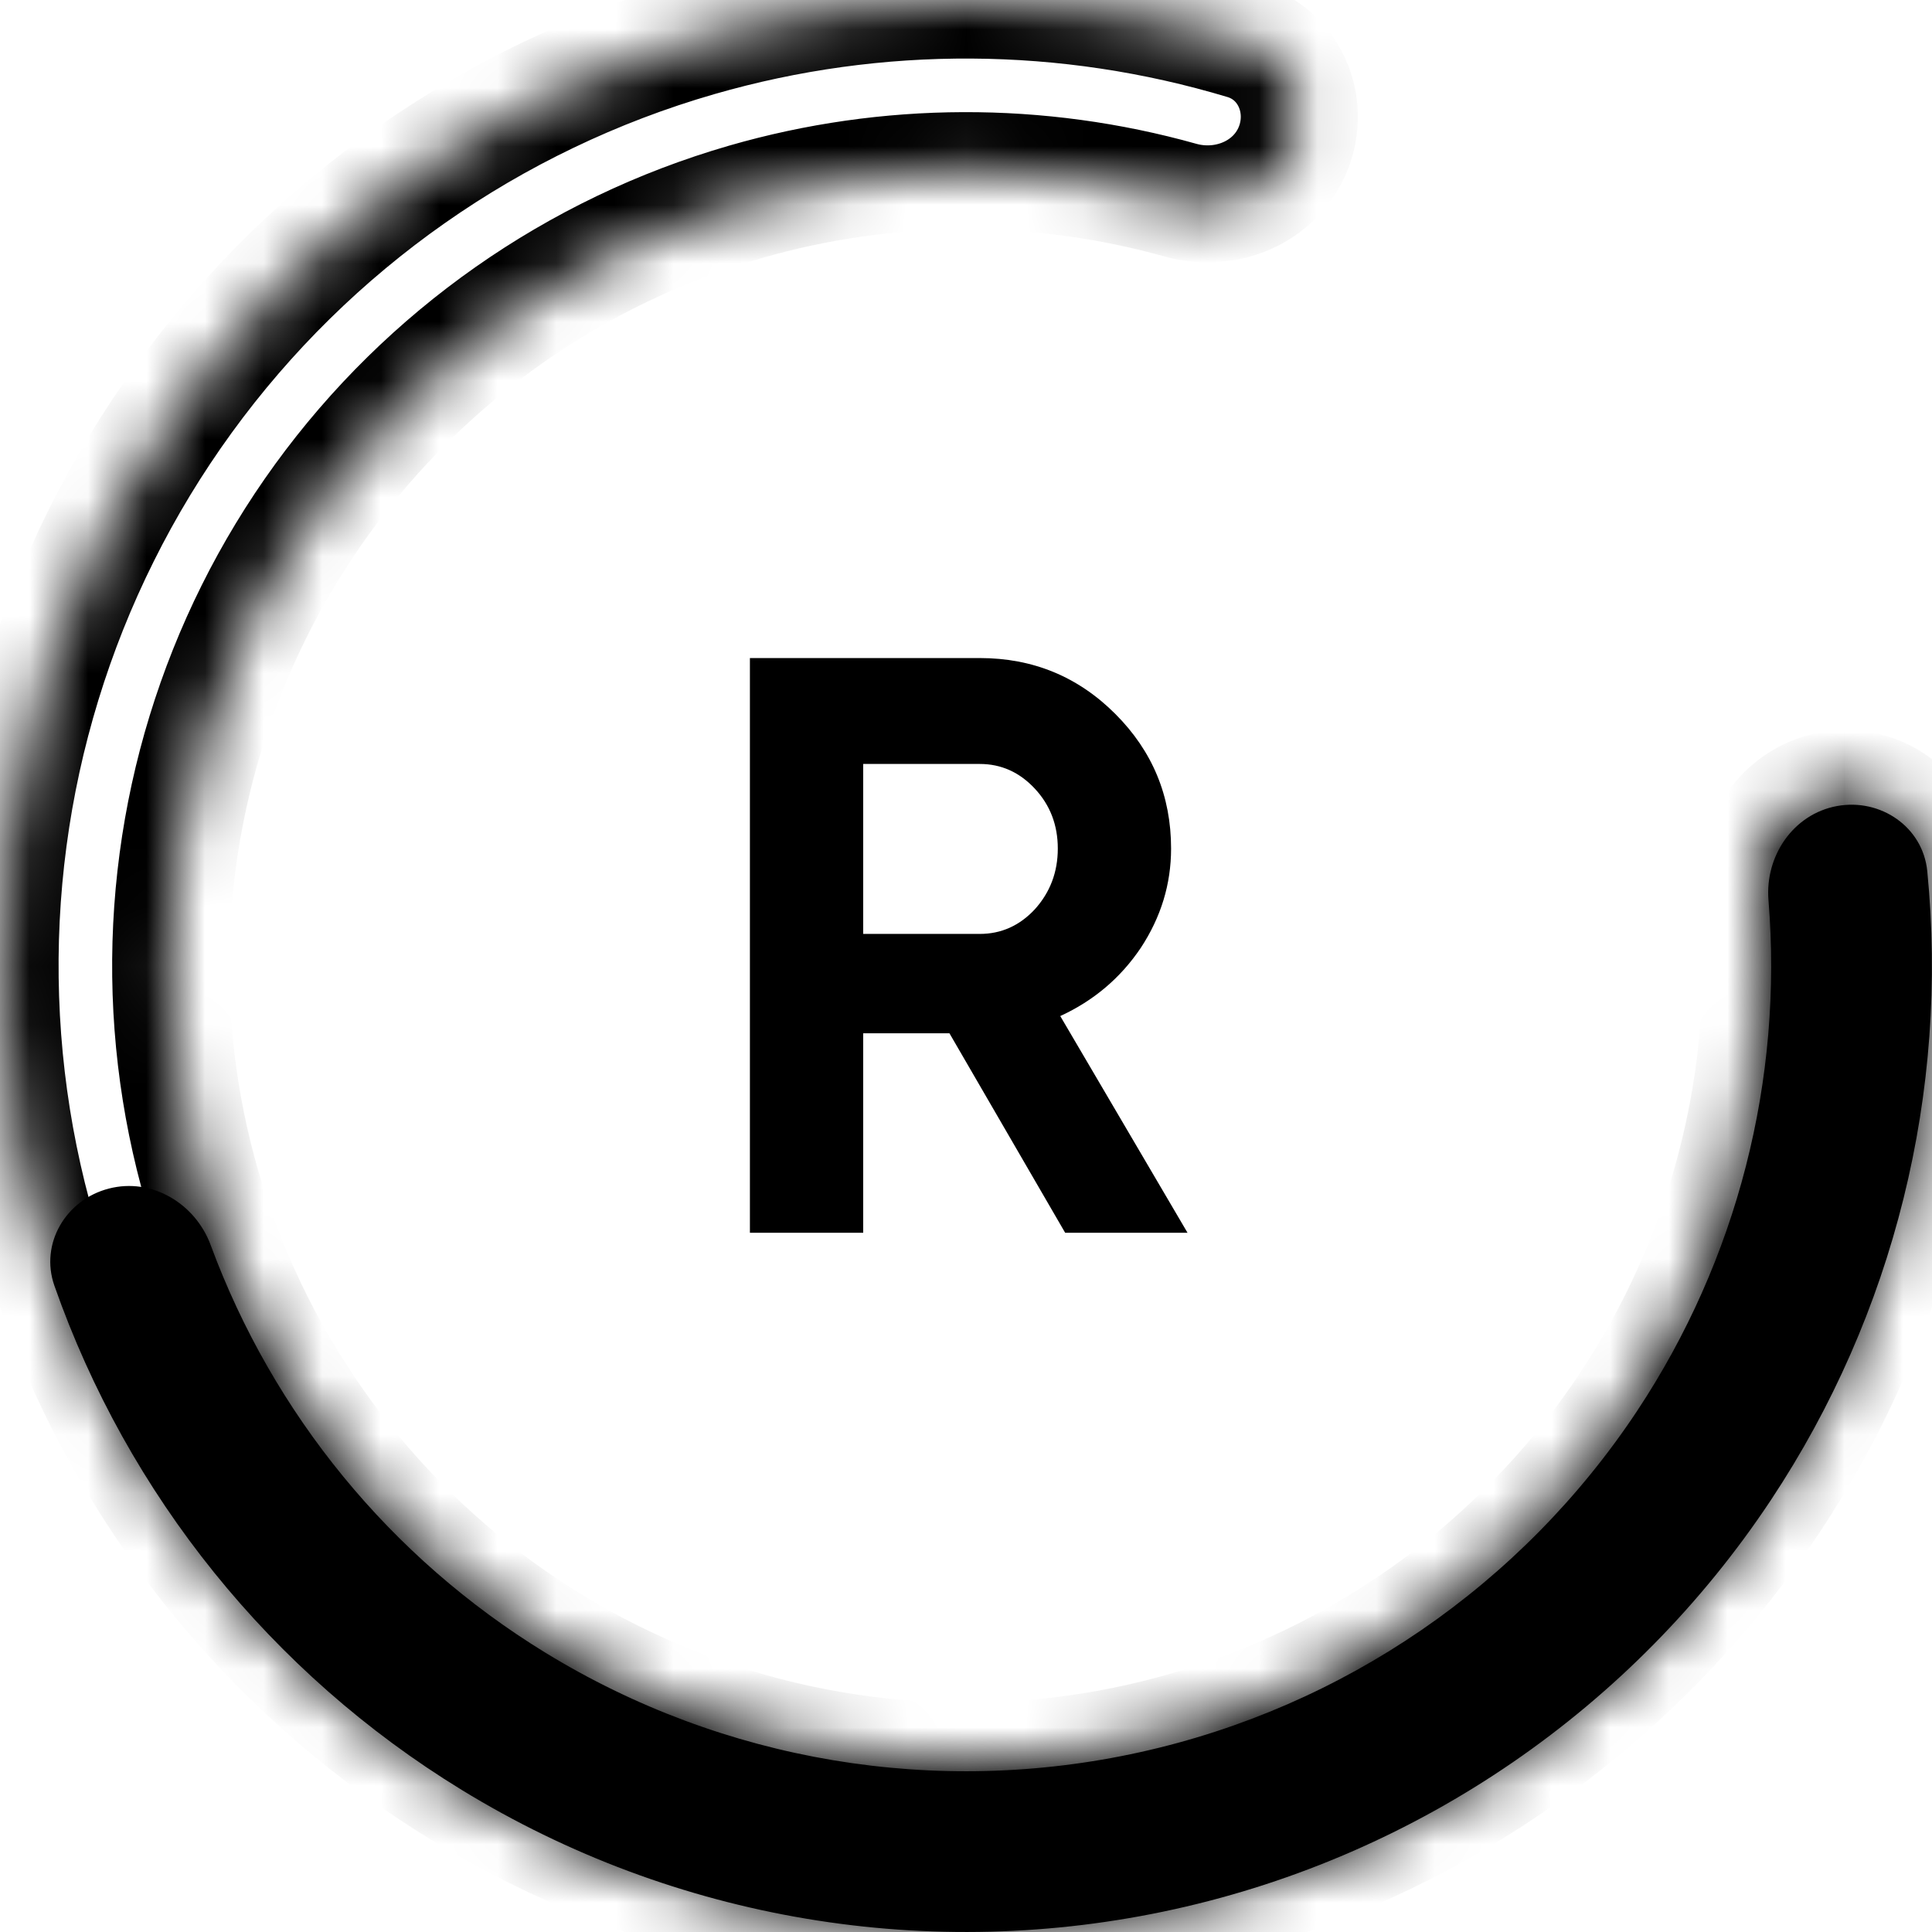<svg width="33" height="33" viewBox="0 0 33 33" fill="none" xmlns="http://www.w3.org/2000/svg">
<mask id="path-1-inside-1_2_698" fill="white">
<path d="M31.239 13.501C32.028 13.341 32.805 13.85 32.895 14.65C33.249 17.795 32.693 20.987 31.276 23.84C29.642 27.129 26.957 29.779 23.646 31.37C20.336 32.961 16.589 33.402 13 32.623C9.411 31.844 6.184 29.89 3.831 27.07C1.478 24.25 0.133 20.725 0.01 17.054C-0.114 13.383 0.991 9.776 3.149 6.804C5.307 3.832 8.395 1.666 11.924 0.647C14.985 -0.236 18.224 -0.212 21.255 0.7C22.026 0.932 22.388 1.787 22.089 2.535C21.79 3.282 20.942 3.637 20.167 3.42C17.744 2.74 15.169 2.745 12.733 3.448C9.827 4.287 7.285 6.071 5.508 8.517C3.731 10.964 2.822 13.934 2.923 16.956C3.025 19.978 4.132 22.88 6.07 25.202C8.007 27.523 10.663 29.133 13.618 29.774C16.573 30.415 19.658 30.052 22.384 28.742C25.109 27.433 27.319 25.251 28.665 22.543C29.793 20.272 30.259 17.739 30.024 15.233C29.949 14.432 30.45 13.662 31.239 13.501Z"/>
</mask>
<path d="M31.239 13.501C32.028 13.341 32.805 13.85 32.895 14.65C33.249 17.795 32.693 20.987 31.276 23.84C29.642 27.129 26.957 29.779 23.646 31.37C20.336 32.961 16.589 33.402 13 32.623C9.411 31.844 6.184 29.89 3.831 27.07C1.478 24.25 0.133 20.725 0.01 17.054C-0.114 13.383 0.991 9.776 3.149 6.804C5.307 3.832 8.395 1.666 11.924 0.647C14.985 -0.236 18.224 -0.212 21.255 0.7C22.026 0.932 22.388 1.787 22.089 2.535C21.79 3.282 20.942 3.637 20.167 3.42C17.744 2.74 15.169 2.745 12.733 3.448C9.827 4.287 7.285 6.071 5.508 8.517C3.731 10.964 2.822 13.934 2.923 16.956C3.025 19.978 4.132 22.88 6.07 25.202C8.007 27.523 10.663 29.133 13.618 29.774C16.573 30.415 19.658 30.052 22.384 28.742C25.109 27.433 27.319 25.251 28.665 22.543C29.793 20.272 30.259 17.739 30.024 15.233C29.949 14.432 30.45 13.662 31.239 13.501Z" stroke="black" stroke-width="2" mask="url(#path-1-inside-1_2_698)"/>
<path d="M1.858 20.302C1.124 20.492 0.678 21.244 0.929 21.96C2.182 25.532 4.631 28.58 7.883 30.571C11.526 32.803 15.893 33.533 20.065 32.61C24.236 31.687 27.887 29.181 30.249 25.621C32.356 22.443 33.291 18.646 32.919 14.879C32.844 14.125 32.122 13.631 31.377 13.768C30.631 13.905 30.145 14.621 30.207 15.377C30.458 18.442 29.675 21.518 27.961 24.103C25.992 27.071 22.949 29.16 19.472 29.929C15.994 30.699 12.354 30.09 9.317 28.23C6.671 26.61 4.663 24.151 3.598 21.266C3.335 20.555 2.592 20.111 1.858 20.302Z" fill="black"/>
<path d="M18.194 21.057L16.217 17.649H14.744V21.057H12.809V11.24H16.736C17.643 11.24 18.414 11.558 19.05 12.194C19.686 12.83 20.003 13.596 20.003 14.494C20.003 15.102 19.83 15.667 19.485 16.191C19.139 16.705 18.68 17.093 18.11 17.355L20.284 21.057H18.194ZM14.744 13.049V15.952H16.736C17.1 15.952 17.414 15.812 17.675 15.532C17.937 15.242 18.068 14.896 18.068 14.494C18.068 14.092 17.937 13.751 17.675 13.47C17.414 13.19 17.1 13.049 16.736 13.049H14.744Z" fill="black"/>
</svg>
